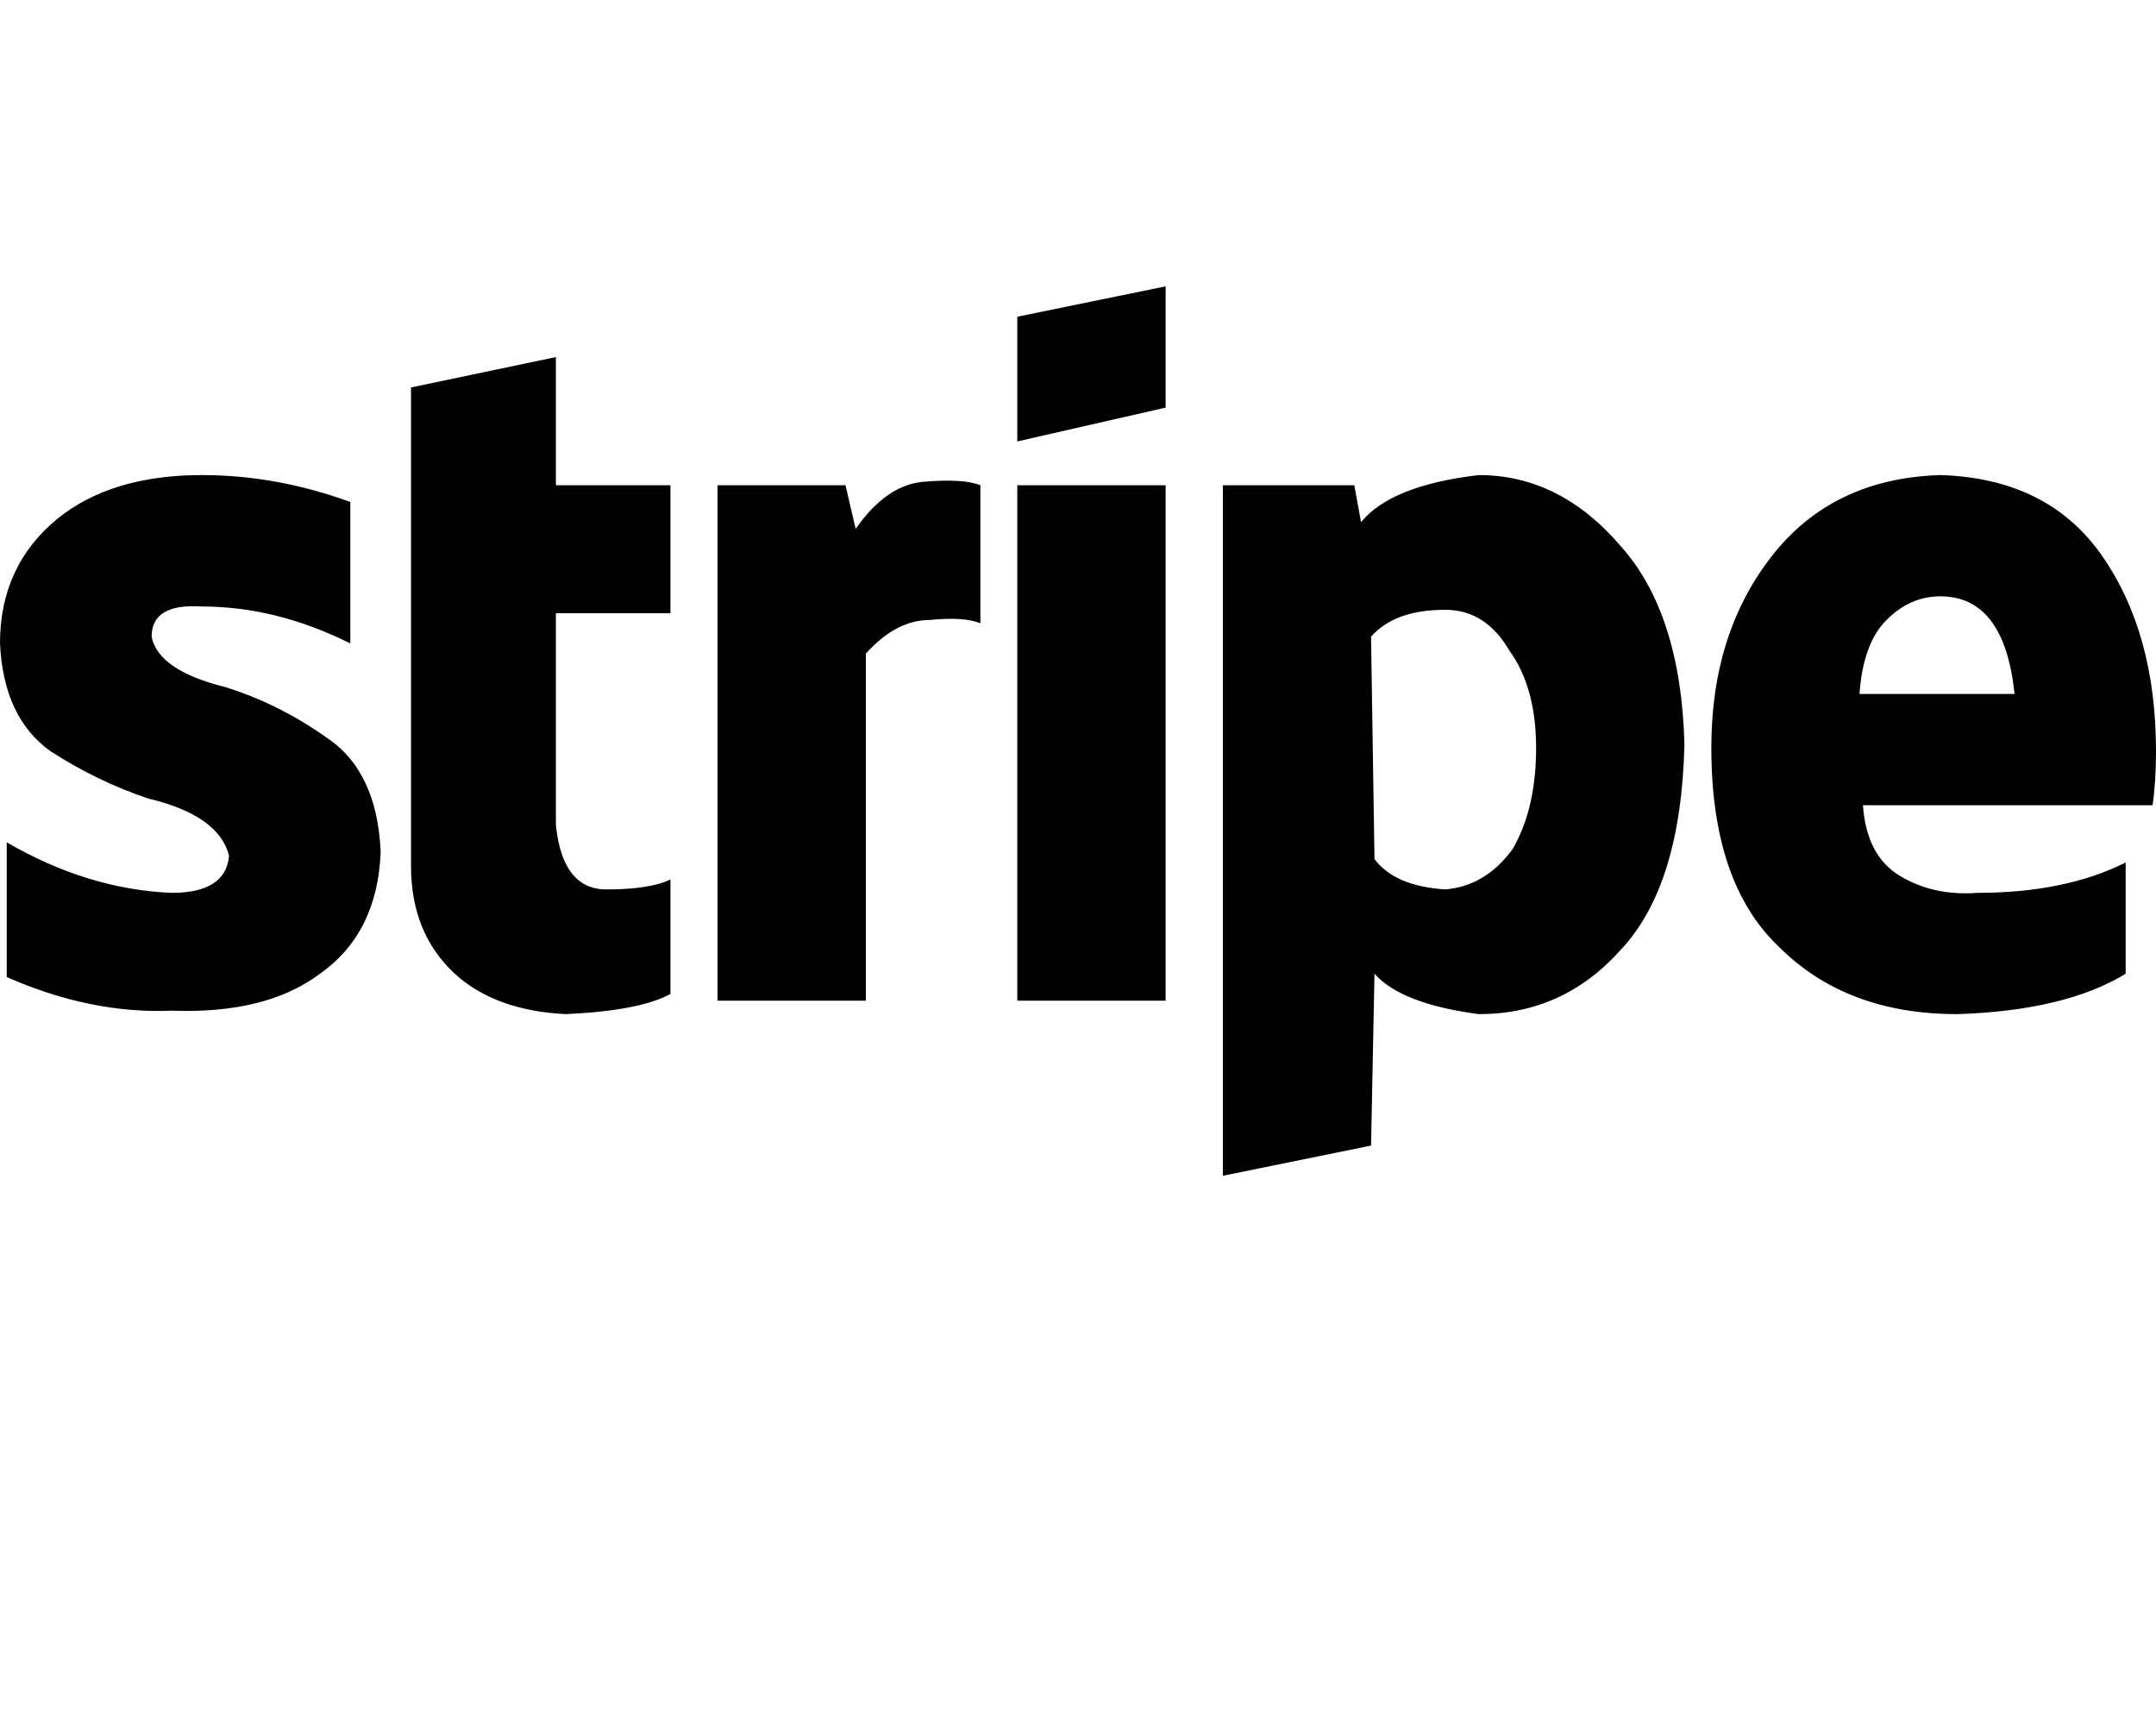 <svg height="1000" width="1250" xmlns="http://www.w3.org/2000/svg"><path d="M322.3 207l-84 17.6 84 -17.6 -84 17.6V502q0 39 25.4 62.5 23.4 21.4 64.4 23.4 43 -2 60.6 -11.7v-66.4q-11.7 5.8 -37.1 5.8t-29.3 -37.1v-123h66.4v-74.2h-66.4V207zm173.8 99.6l-5.9 -25.3 5.9 25.3 -5.9 -25.3H416v298.8h86V378.9q17.5 -19.5 37.1 -19.5 19.5 -2 29.3 1.9v-80q-9.8 -4 -33.2 -2 -21.5 2 -39.1 27.3zM675.8 166l-86 17.6 86 -17.6 -86 17.6v72.3l86 -19.6V166zM87.9 369.1q0 -19.5 29.3 -17.5 43 0 85.9 21.4v-82q-42.9 -15.6 -85.9 -15.6 -52.7 0 -84 25.4Q0 328.1 0 373q2 43 29.3 62.5 27.3 17.6 56.6 27.4 41.1 9.8 46.9 33.2 -1.9 21.5 -33.2 21.5 -48.8 -2 -95.7 -29.3v78.1q48.8 21.5 95.7 19.5 54.7 2 85.9 -21.4 33.3 -23.5 35.2 -70.4 -1.9 -46.8 -31.2 -66.4 -27.4 -19.5 -58.6 -29.3 -39.1 -9.7 -43 -29.3zM1250 435.5q0 -68.3 -31.2 -113.2 -31.3 -45 -93.8 -46.9 -62.5 1.9 -97.7 46.9t-35.1 111.3q0 78.1 39.1 115.2 39 39.1 103.5 39.1 62.5 -2 97.6 -23.4V500q-35.1 17.6 -85.9 17.6 -25.4 1.9 -44.9 -9.8t-21.5 -41H1248q2 -13.7 2 -31.3zm-171.9 -33.2q2 -29.3 15.7 -42.9 13.6 -13.7 31.2 -13.7 37.1 0 43 56.6h-89.9zM857.4 275.4q-50.8 5.9 -68.3 27.3l-3.9 -21.4H709v400.3l85.9 -17.5 2 -99.6q15.6 17.5 60.5 23.4 48.9 0 82.1 -37.1 35.1 -37.1 37.1 -119.2 -2 -76.1 -37.1 -115.2 -35.2 -41 -82.1 -41zm-19.5 240.2q-29.3 -1.9 -41 -17.6l-2 -128.9q13.7 -15.6 43 -15.6 23.4 0 37.1 23.5 15.6 21.4 15.6 56.6T877 492.2q-15.7 21.5 -39.1 23.4zm-248.1 64.5h86 -86 86V281.3h-86v298.8z"/></svg>